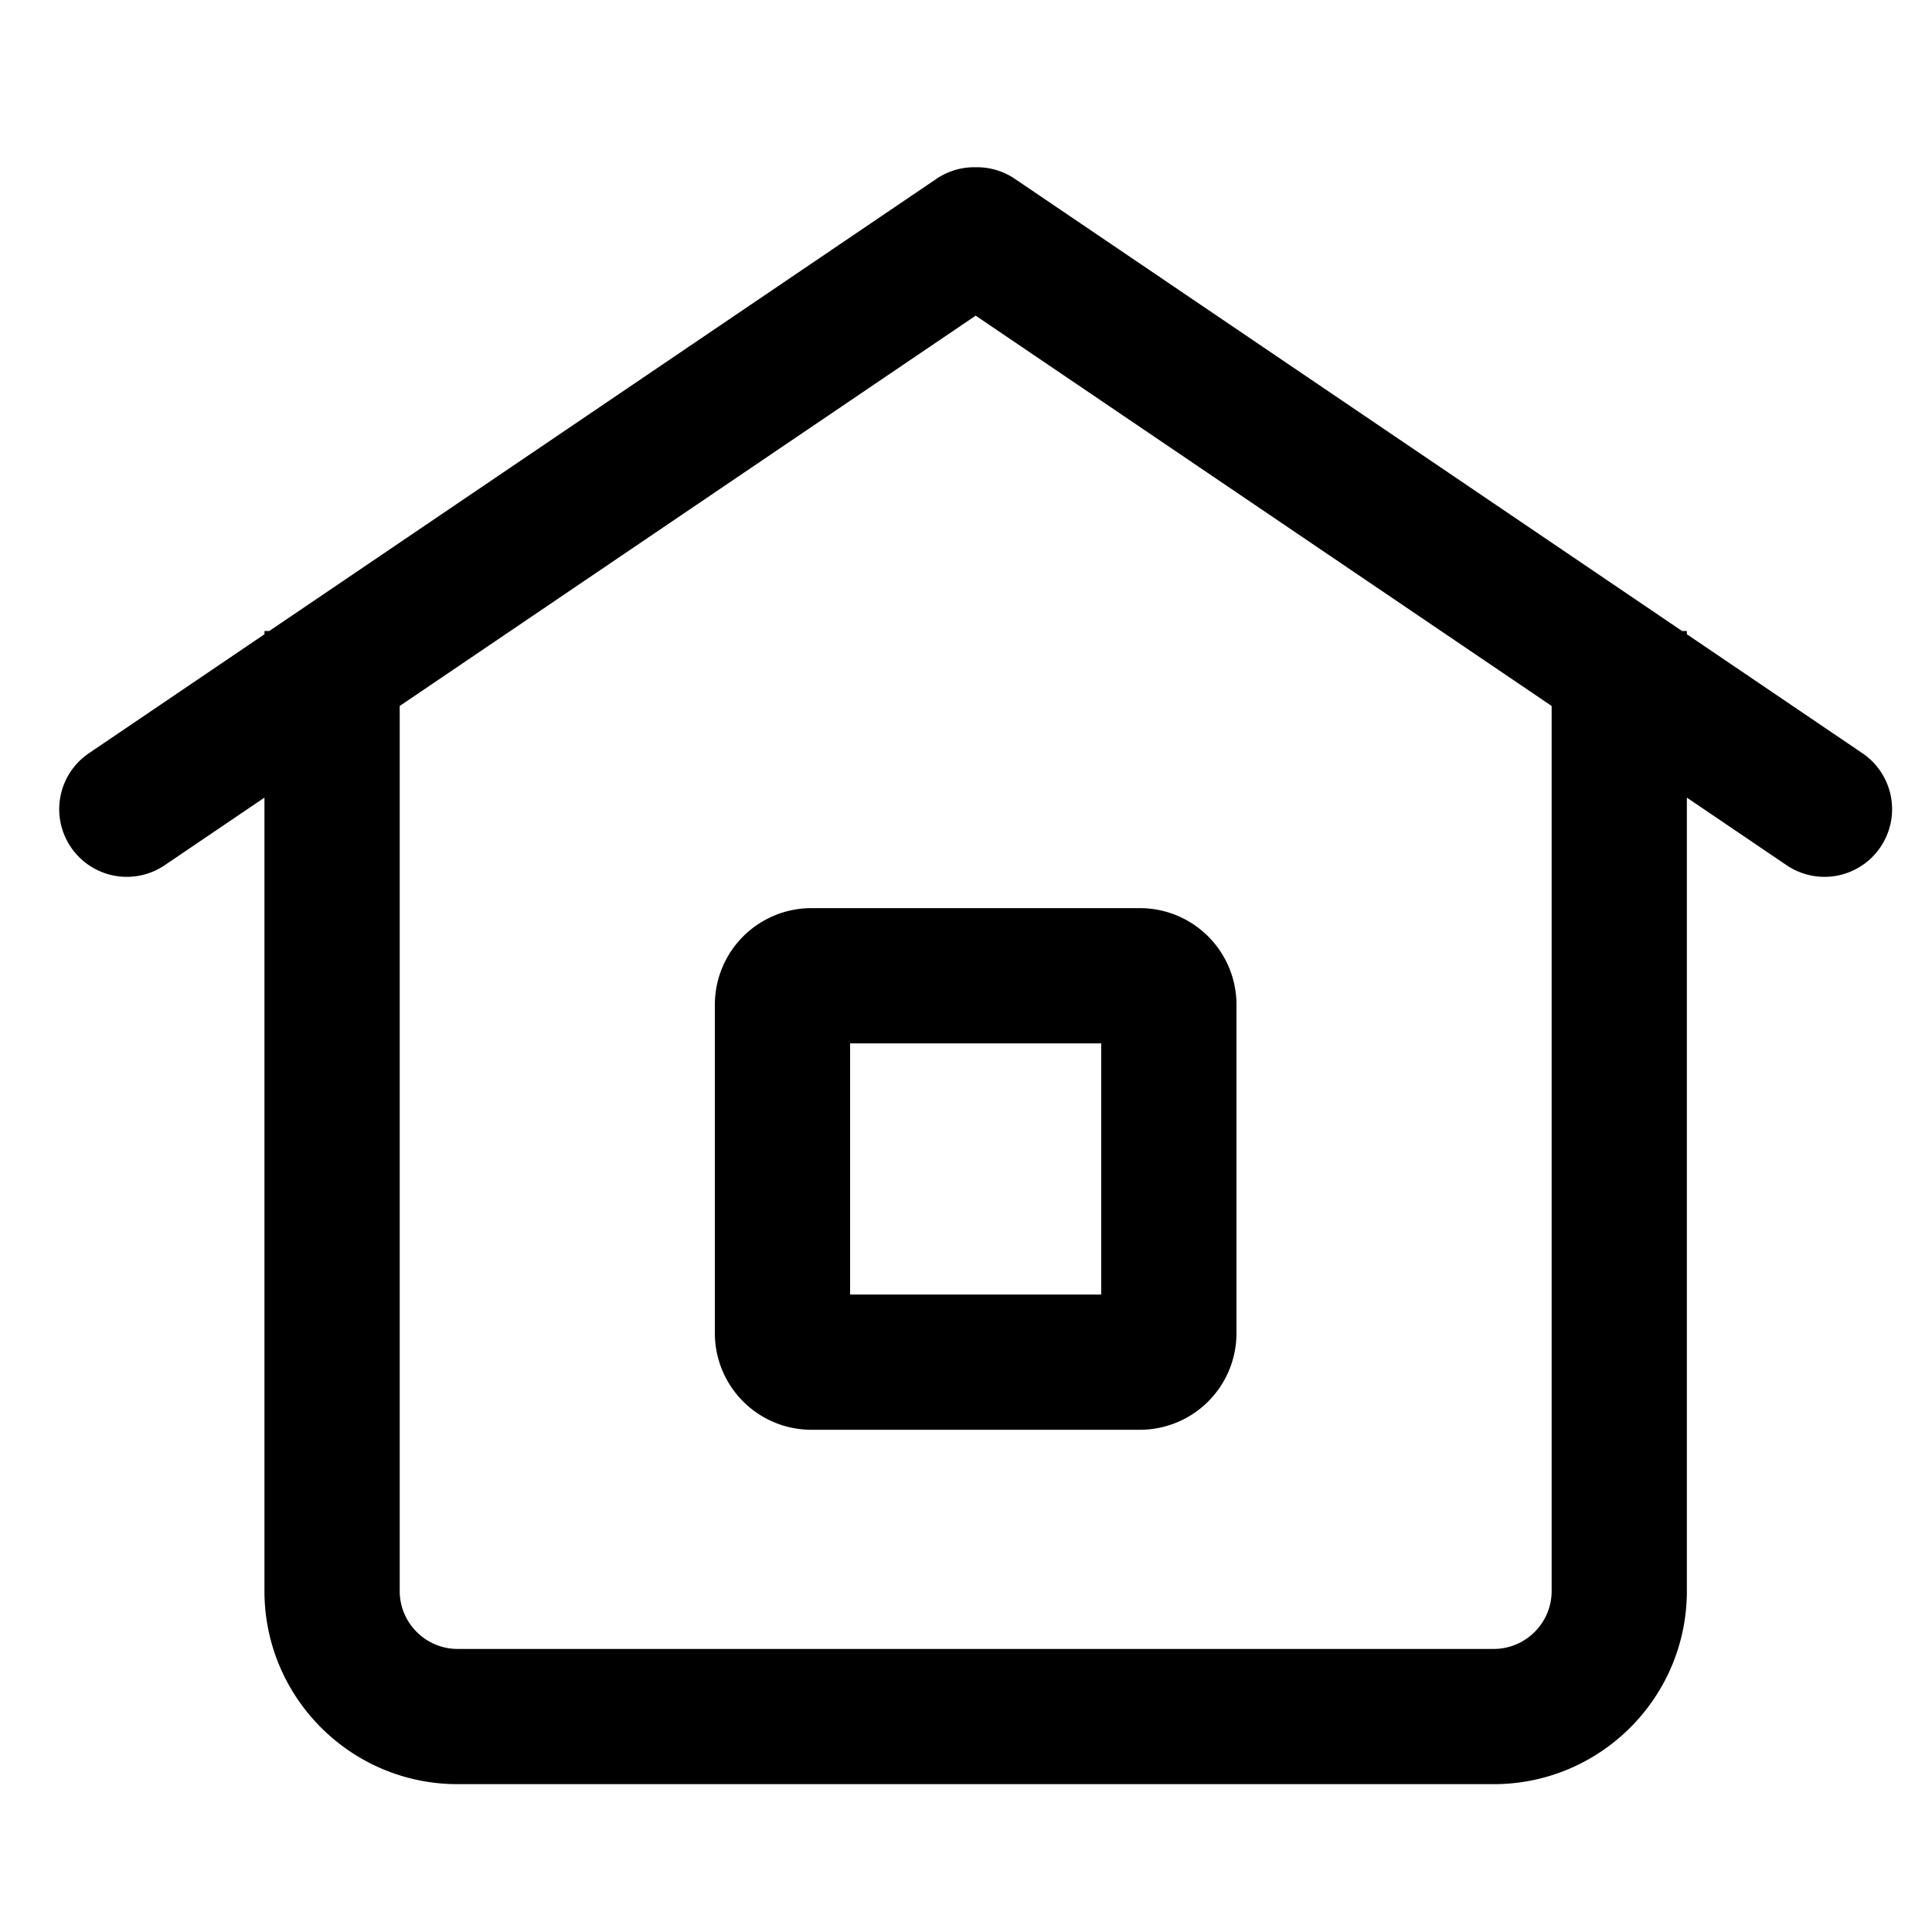 <?xml version="1.0" standalone="no"?><!DOCTYPE svg PUBLIC "-//W3C//DTD SVG 1.1//EN" "http://www.w3.org/Graphics/SVG/1.1/DTD/svg11.dtd"><svg class="icon" width="200px" height="200.00px" viewBox="0 0 1024 1024" version="1.1" xmlns="http://www.w3.org/2000/svg"><path fill="currentColor" d="M987.136 399.237l-93.061-63.068v-1.72h-2.54l-353.679-239.688a35.574 35.574 0 0 0-20.736-6.103 35.553 35.553 0 0 0-20.746 6.103l-353.659 239.688h-2.54v1.72l-93.061 63.068a35.82 35.82 0 0 0-9.544 49.766 35.789 35.789 0 0 0 49.756 9.564l52.838-35.809v420.485c0 56.545 45.844 102.4 102.4 102.4h549.11c56.545 0 102.4-45.855 102.4-102.4v-420.485l52.838 35.809a35.789 35.789 0 0 0 49.756-9.564 35.82 35.82 0 0 0-9.533-49.766z m-164.731 444.017c0 16.937-13.783 30.72-30.72 30.72h-549.11c-16.937 0-30.72-13.783-30.72-30.72v-469.074l305.275-206.879 305.275 206.879v469.074z"  /><path fill="currentColor" d="M430.09 481.331a51.2 51.2 0 0 0-51.2 51.2v174.08a51.2 51.2 0 0 0 51.2 51.2h174.07a51.2 51.2 0 0 0 51.2-51.2v-174.08a51.2 51.2 0 0 0-51.2-51.2h-174.07z m153.59 204.8h-133.11v-133.12h133.11v133.12z"  /></svg>
